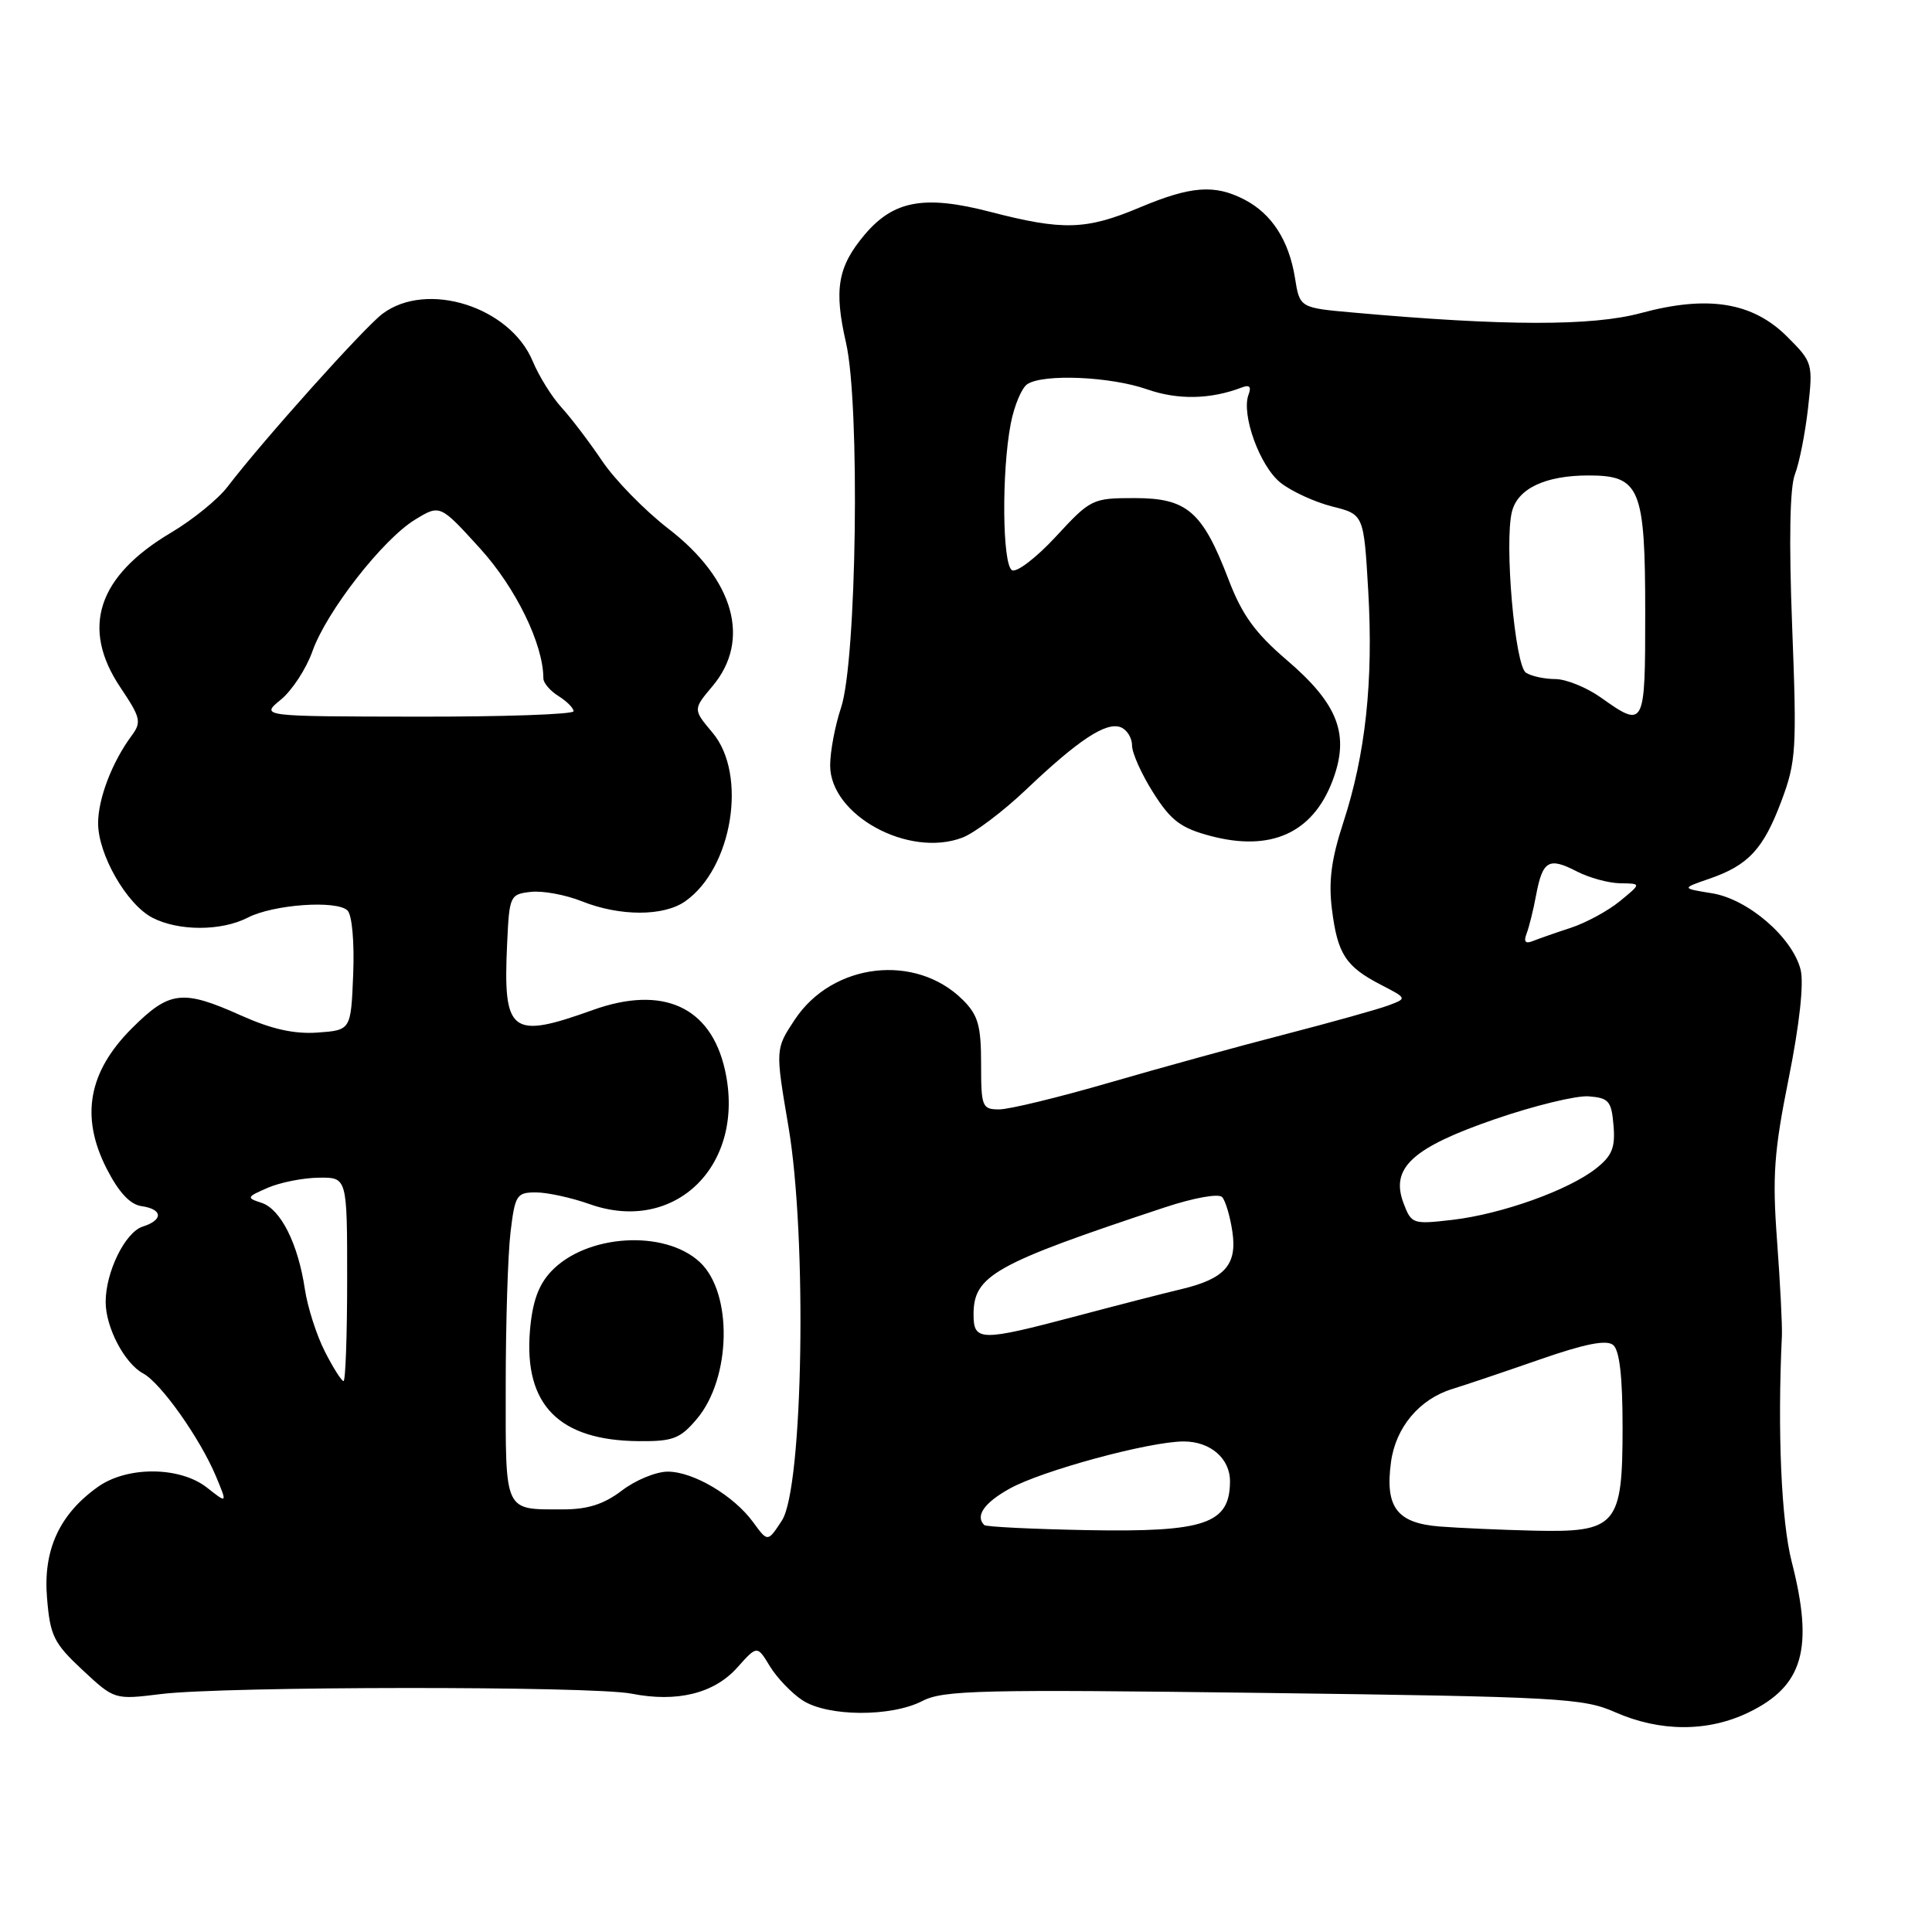 <?xml version="1.0" encoding="UTF-8" standalone="no"?>
<!DOCTYPE svg PUBLIC "-//W3C//DTD SVG 1.1//EN" "http://www.w3.org/Graphics/SVG/1.1/DTD/svg11.dtd" >
<svg xmlns="http://www.w3.org/2000/svg" xmlns:xlink="http://www.w3.org/1999/xlink" version="1.1" viewBox="0 0 256 256">
 <g >
 <path fill="currentColor"
d=" M 231.71 226.90 C 238.94 223.40 240.36 218.45 237.41 206.94 C 236.03 201.56 235.51 189.65 236.11 177.00 C 236.17 175.62 235.88 169.96 235.47 164.41 C 234.83 155.84 235.06 152.59 237.02 142.85 C 238.45 135.71 239.04 130.29 238.59 128.49 C 237.51 124.21 231.61 119.12 226.83 118.36 C 222.80 117.71 222.80 117.71 226.46 116.45 C 231.67 114.66 233.66 112.51 236.05 106.13 C 238.00 100.93 238.10 99.29 237.47 83.01 C 237.03 71.64 237.16 64.57 237.84 62.84 C 238.41 61.38 239.19 57.46 239.57 54.12 C 240.24 48.17 240.19 47.99 236.82 44.62 C 232.24 40.04 226.31 39.08 217.44 41.48 C 210.99 43.23 199.32 43.21 179.36 41.42 C 172.22 40.79 172.22 40.79 171.59 36.82 C 170.79 31.85 168.51 28.32 164.90 26.45 C 160.94 24.40 157.80 24.64 151.00 27.50 C 143.91 30.48 140.84 30.57 131.21 28.07 C 122.49 25.81 118.40 26.55 114.56 31.11 C 111.00 35.34 110.48 38.35 112.10 45.41 C 113.98 53.61 113.52 87.59 111.44 93.78 C 110.65 96.14 110.00 99.58 110.00 101.43 C 110.00 108.02 120.40 113.70 127.52 110.99 C 129.13 110.38 132.93 107.51 135.97 104.62 C 142.89 98.04 146.56 95.62 148.49 96.36 C 149.32 96.68 150.00 97.76 150.00 98.77 C 150.00 99.78 151.27 102.61 152.82 105.05 C 155.15 108.73 156.46 109.72 160.37 110.76 C 168.37 112.89 173.92 110.40 176.55 103.50 C 178.89 97.37 177.36 93.32 170.48 87.44 C 166.32 83.88 164.58 81.48 162.80 76.82 C 159.34 67.77 157.31 66.00 150.36 66.00 C 144.74 66.00 144.52 66.11 139.90 71.11 C 137.30 73.92 134.68 75.92 134.09 75.55 C 132.80 74.76 132.71 62.48 133.93 56.13 C 134.40 53.72 135.39 51.37 136.14 50.89 C 138.32 49.51 147.11 49.89 151.97 51.58 C 156.08 53.02 160.41 52.93 164.58 51.33 C 165.56 50.95 165.84 51.26 165.44 52.28 C 164.44 54.91 166.94 61.81 169.70 63.98 C 171.15 65.12 174.22 66.53 176.52 67.11 C 180.71 68.16 180.71 68.16 181.30 78.33 C 181.99 90.28 180.94 99.99 177.99 109.00 C 176.41 113.83 176.02 116.78 176.49 120.50 C 177.23 126.41 178.31 128.08 182.98 130.49 C 186.46 132.29 186.46 132.29 183.98 133.22 C 182.62 133.73 176.49 135.44 170.36 137.03 C 164.23 138.61 153.73 141.50 147.02 143.45 C 140.31 145.40 133.73 147.00 132.41 147.00 C 130.13 147.00 130.00 146.68 130.00 140.95 C 130.00 135.92 129.60 134.51 127.61 132.52 C 121.36 126.27 110.31 127.55 105.31 135.11 C 102.73 139.01 102.73 139.01 104.47 149.26 C 106.97 163.91 106.42 197.19 103.61 201.47 C 101.73 204.35 101.73 204.35 99.82 201.73 C 97.24 198.18 91.87 195.00 88.48 195.00 C 86.94 195.00 84.21 196.12 82.41 197.50 C 80.04 199.31 77.89 200.00 74.65 200.00 C 66.71 200.00 67.00 200.62 67.01 183.64 C 67.01 175.31 67.30 166.14 67.65 163.25 C 68.24 158.35 68.46 158.00 71.01 158.00 C 72.52 158.00 75.72 158.70 78.12 159.55 C 89.51 163.60 98.87 154.32 96.06 141.77 C 94.18 133.38 87.82 130.50 78.53 133.84 C 67.66 137.74 66.64 136.93 67.20 124.97 C 67.49 118.69 67.58 118.49 70.33 118.18 C 71.89 118.00 74.94 118.56 77.11 119.43 C 82.13 121.43 87.93 121.44 90.79 119.43 C 97.05 115.05 99.07 102.61 94.41 97.08 C 91.82 94.00 91.82 94.00 94.41 90.92 C 99.54 84.83 97.29 76.78 88.57 70.06 C 85.42 67.63 81.47 63.58 79.78 61.07 C 78.09 58.56 75.67 55.38 74.41 54.00 C 73.14 52.62 71.42 49.86 70.58 47.85 C 67.57 40.63 56.56 37.16 50.68 41.58 C 48.21 43.44 34.78 58.43 30.15 64.50 C 28.89 66.15 25.53 68.88 22.68 70.57 C 12.92 76.35 10.67 83.22 15.96 91.10 C 18.65 95.11 18.78 95.68 17.43 97.50 C 14.86 100.97 13.00 105.82 13.00 109.08 C 13.00 113.24 16.80 119.84 20.19 121.60 C 23.67 123.40 29.34 123.39 32.83 121.59 C 36.22 119.84 44.64 119.24 46.05 120.65 C 46.65 121.25 46.97 124.85 46.80 129.10 C 46.50 136.50 46.50 136.50 42.09 136.82 C 38.99 137.04 35.99 136.37 31.97 134.57 C 24.17 131.07 22.47 131.27 17.46 136.27 C 11.70 142.04 10.63 147.96 14.12 154.83 C 15.73 157.99 17.23 159.60 18.75 159.82 C 21.58 160.22 21.66 161.66 18.91 162.53 C 16.59 163.27 14.00 168.53 14.00 172.52 C 14.00 175.89 16.51 180.67 18.97 181.99 C 21.31 183.24 26.52 190.61 28.62 195.63 C 30.13 199.25 30.13 199.25 27.43 197.12 C 23.85 194.30 16.86 194.25 12.97 197.02 C 7.87 200.65 5.70 205.38 6.23 211.72 C 6.64 216.76 7.12 217.72 10.93 221.28 C 15.17 225.23 15.17 225.23 21.33 224.47 C 29.72 223.43 78.48 223.39 83.69 224.42 C 89.71 225.61 94.64 224.39 97.70 220.95 C 100.33 218.01 100.33 218.01 102.02 220.80 C 102.96 222.33 104.89 224.35 106.32 225.29 C 109.66 227.48 118.07 227.53 122.22 225.39 C 124.99 223.95 129.97 223.84 167.42 224.32 C 206.61 224.83 209.81 225.01 214.00 226.87 C 219.96 229.50 226.30 229.52 231.71 226.90 Z  M 92.35 188.00 C 96.90 182.59 97.11 171.31 92.73 167.24 C 88.05 162.88 77.66 163.54 73.02 168.48 C 71.34 170.27 70.54 172.51 70.22 176.33 C 69.41 186.16 74.07 190.88 84.66 190.96 C 89.19 191.00 90.13 190.63 92.35 188.00 Z  M 130.42 202.08 C 129.20 200.87 130.40 199.14 133.75 197.27 C 138.00 194.88 152.31 191.00 156.85 191.00 C 160.39 191.00 163.01 193.27 162.98 196.32 C 162.95 201.93 159.66 203.04 143.99 202.75 C 136.76 202.61 130.65 202.31 130.42 202.08 Z  M 190.76 202.27 C 185.10 201.82 183.51 199.72 184.31 193.76 C 184.92 189.15 188.07 185.39 192.43 184.05 C 194.12 183.53 199.32 181.78 204.00 180.15 C 210.00 178.06 212.87 177.49 213.75 178.22 C 214.60 178.91 215.00 182.43 215.00 189.12 C 215.00 202.16 214.22 203.07 203.25 202.82 C 198.99 202.72 193.37 202.47 190.76 202.27 Z  M 43.05 179.09 C 41.95 176.94 40.76 173.23 40.40 170.84 C 39.50 164.79 37.19 160.20 34.65 159.38 C 32.62 158.72 32.66 158.61 35.50 157.38 C 37.15 156.67 40.19 156.07 42.25 156.05 C 46.00 156.00 46.00 156.00 46.00 169.50 C 46.00 176.93 45.78 183.00 45.52 183.00 C 45.26 183.00 44.14 181.24 43.05 179.09 Z  M 129.00 174.17 C 129.00 169.01 131.76 167.47 154.32 159.99 C 158.19 158.71 161.48 158.12 161.94 158.62 C 162.38 159.10 162.99 161.15 163.29 163.16 C 163.96 167.59 162.31 169.45 156.49 170.83 C 154.29 171.35 148.06 172.95 142.64 174.39 C 129.91 177.76 129.00 177.75 129.00 174.17 Z  M 185.98 159.44 C 184.20 154.76 187.11 152.08 198.10 148.29 C 203.27 146.51 208.85 145.15 210.50 145.27 C 213.18 145.48 213.53 145.89 213.80 149.14 C 214.05 152.07 213.60 153.17 211.47 154.84 C 207.82 157.71 199.02 160.86 192.51 161.63 C 187.20 162.25 187.02 162.19 185.98 159.44 Z  M 202.28 123.71 C 202.61 122.85 203.19 120.53 203.55 118.56 C 204.41 114.03 205.23 113.55 208.92 115.46 C 210.56 116.31 213.16 117.02 214.70 117.04 C 217.50 117.07 217.50 117.07 214.64 119.41 C 213.07 120.70 210.14 122.28 208.14 122.94 C 206.14 123.59 203.87 124.39 203.09 124.70 C 202.12 125.09 201.87 124.78 202.28 123.71 Z  M 37.21 92.71 C 38.70 91.49 40.58 88.61 41.39 86.32 C 43.26 81.02 50.72 71.46 55.02 68.84 C 58.31 66.84 58.31 66.84 63.61 72.67 C 68.36 77.90 72.00 85.37 72.00 89.90 C 72.00 90.49 72.90 91.55 74.00 92.23 C 75.10 92.92 76.00 93.82 76.00 94.24 C 76.00 94.66 66.66 94.98 55.25 94.96 C 34.50 94.93 34.50 94.93 37.21 92.71 Z  M 212.10 92.41 C 210.23 91.09 207.53 89.99 206.10 89.98 C 204.67 89.98 202.91 89.60 202.20 89.14 C 200.73 88.22 199.31 71.88 200.34 67.80 C 201.10 64.73 204.78 63.00 210.49 63.00 C 217.32 63.00 218.00 64.65 218.00 81.22 C 218.00 96.41 217.93 96.55 212.10 92.41 Z "/>
</g>
</svg>